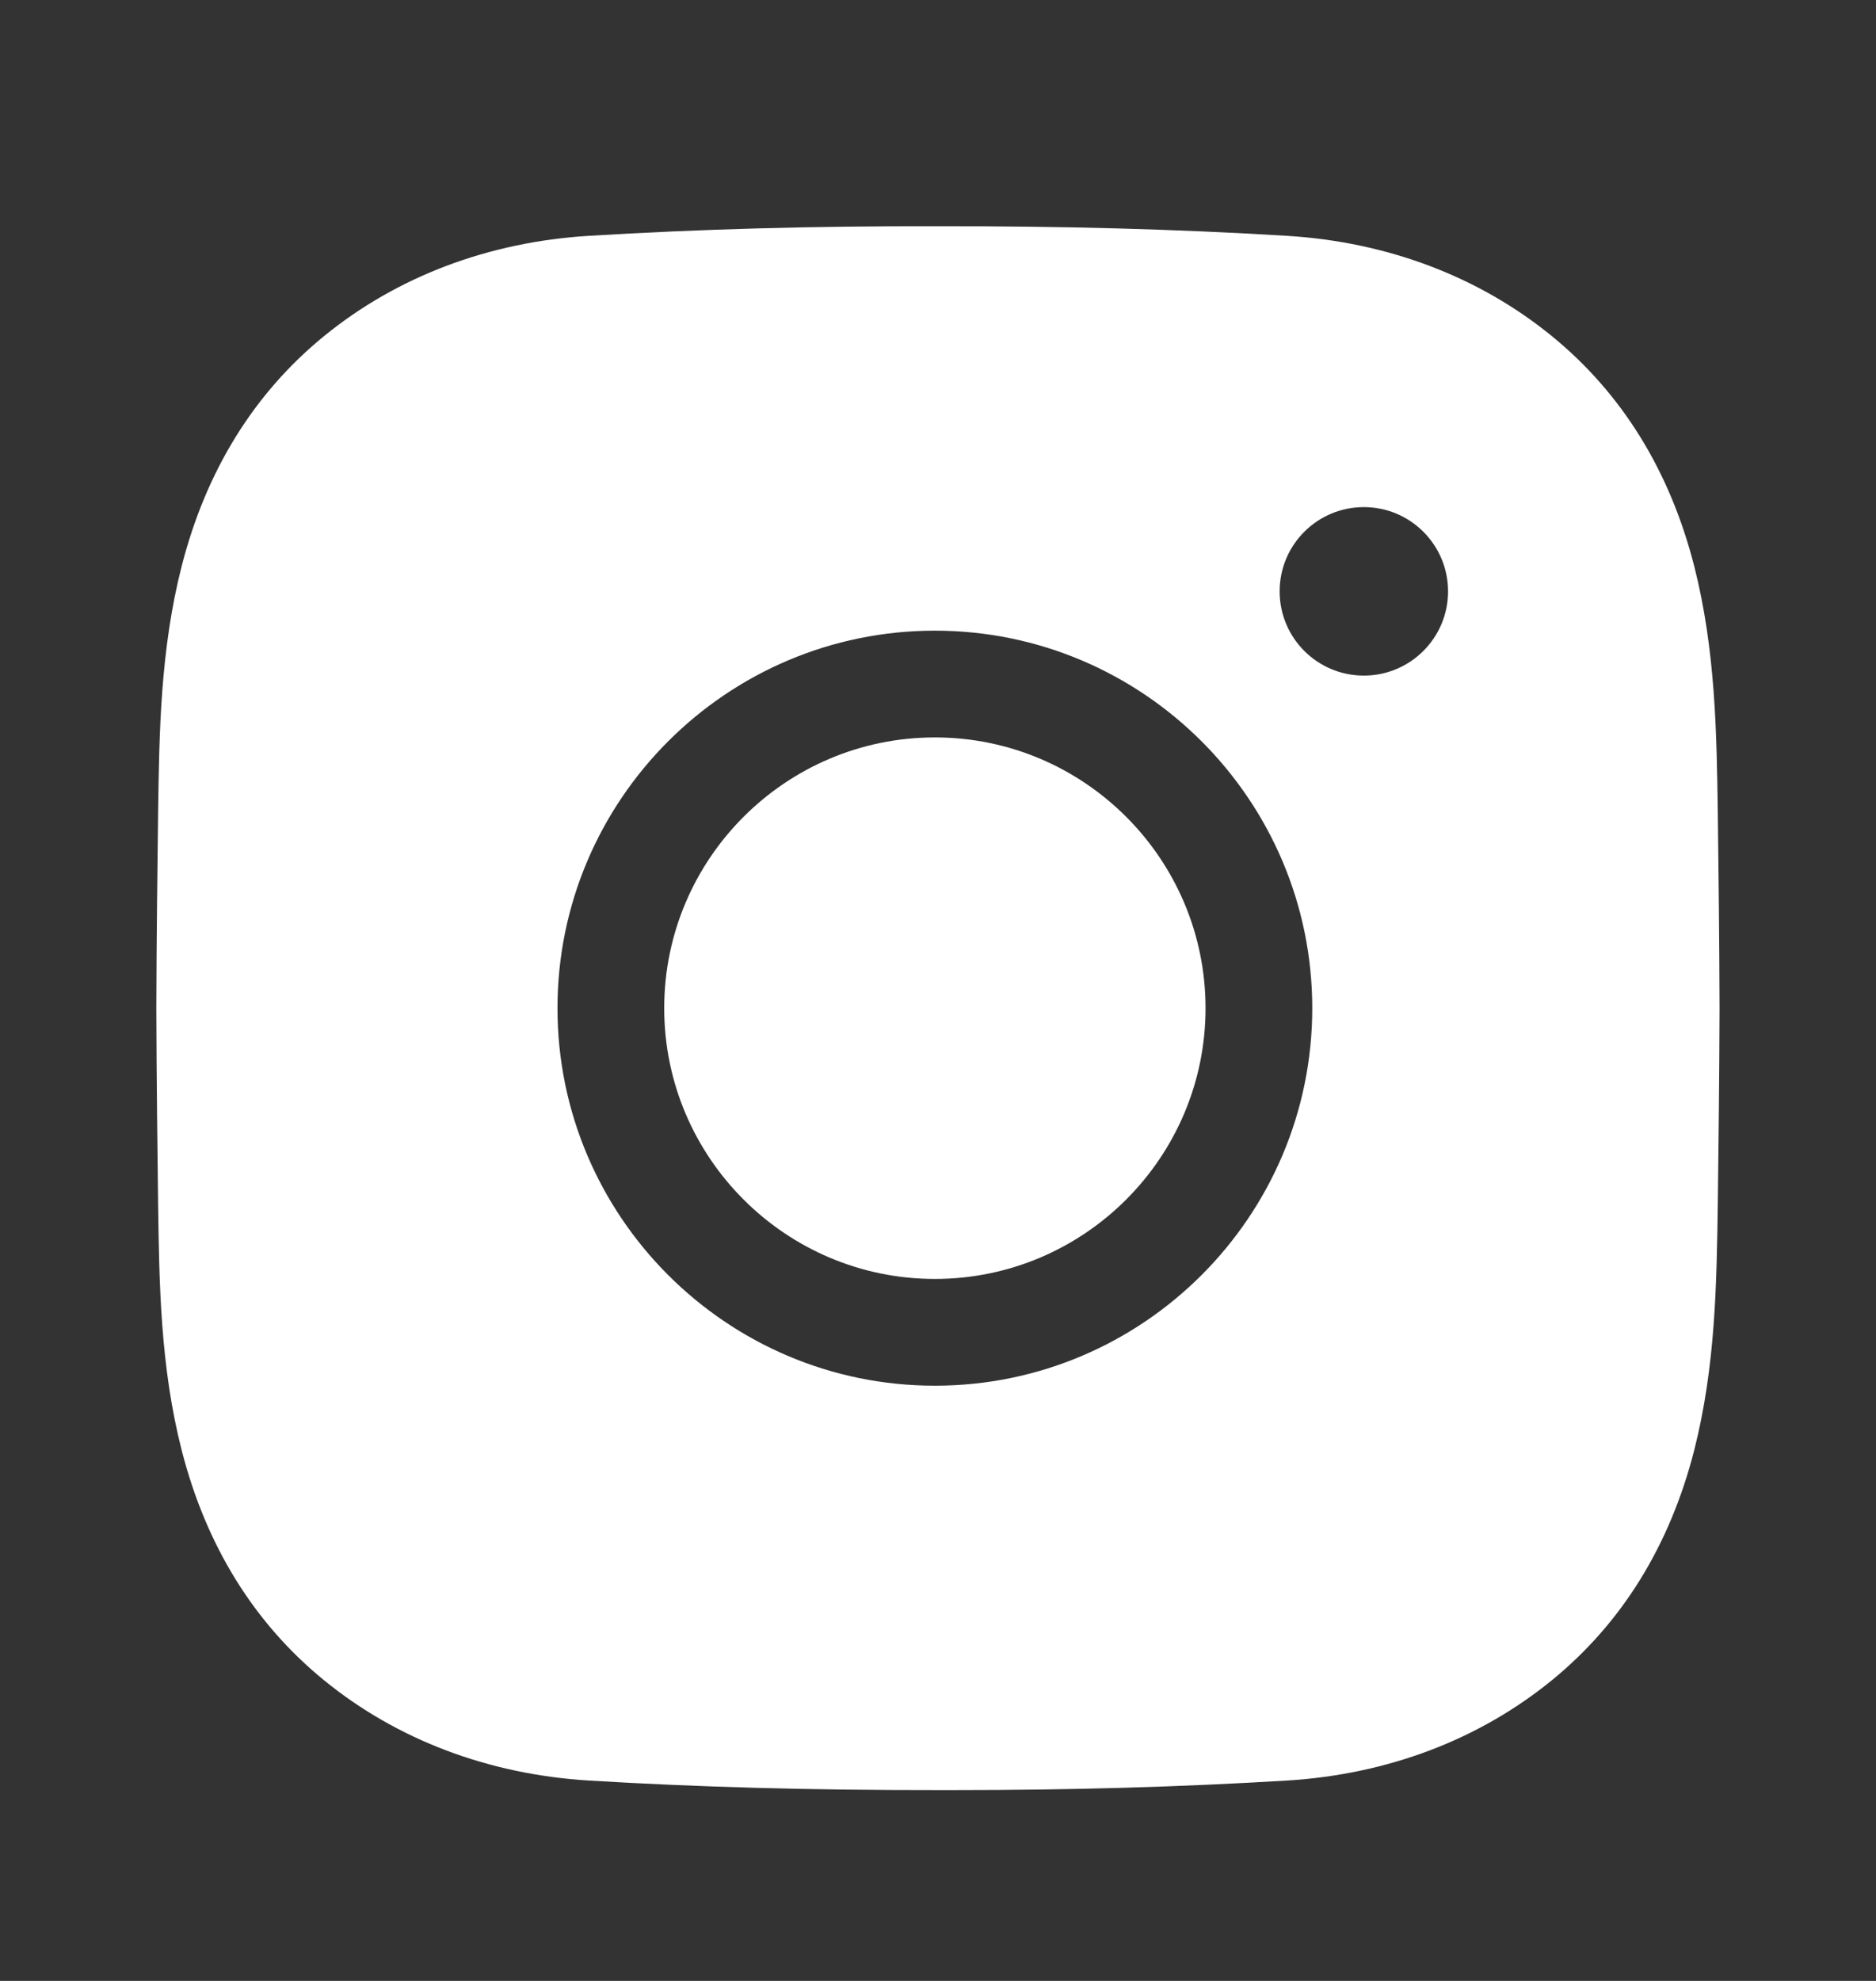 <svg width="18" height="19" viewBox="0 0 18 19" fill="none" xmlns="http://www.w3.org/2000/svg">
<rect x="0" y="0" width="18" height="19" fill="#333333" stroke="none"/>
<g id="Frame">
<g id="Subtract">
<path d="M8.97 12.267C7.538 12.267 6.373 11.102 6.373 9.67C6.373 8.238 7.538 7.073 8.97 7.073C10.402 7.073 11.567 8.238 11.567 9.67C11.567 11.102 10.402 12.267 8.97 12.267Z" fill="white"/>
<path fill-rule="evenodd" clip-rule="evenodd" d="M16.256 5.431C16.46 6.234 16.471 7.027 16.482 7.793C16.489 8.346 16.497 9.001 16.499 9.669V9.671C16.497 10.337 16.489 10.993 16.482 11.546C16.471 12.313 16.46 13.106 16.256 13.909C16.022 14.825 15.562 15.568 14.889 16.117C14.19 16.687 13.312 17.019 12.35 17.078C11.328 17.14 10.281 17.17 9.15 17.17H8.999C7.795 17.171 6.7 17.142 5.649 17.078C4.687 17.019 3.809 16.687 3.11 16.117C2.437 15.568 1.977 14.825 1.743 13.909C1.538 13.106 1.528 12.313 1.517 11.547C1.51 10.992 1.502 10.335 1.5 9.672V9.669C1.502 9.005 1.51 8.349 1.517 7.794C1.528 7.027 1.538 6.234 1.743 5.431C1.977 4.515 2.437 3.772 3.11 3.223C3.809 2.653 4.687 2.321 5.649 2.262C6.716 2.197 7.813 2.167 9 2.17C10.186 2.168 11.282 2.197 12.35 2.262C13.312 2.321 14.19 2.653 14.889 3.223C15.562 3.772 16.022 4.515 16.256 5.431ZM8.97 6.049C6.973 6.049 5.349 7.673 5.349 9.67C5.349 11.667 6.973 13.291 8.97 13.291C10.967 13.291 12.591 11.667 12.591 9.67C12.591 7.673 10.967 6.049 8.97 6.049ZM13.894 5.672C13.894 6.118 13.532 6.48 13.086 6.48C12.639 6.48 12.278 6.118 12.278 5.672C12.278 5.226 12.639 4.864 13.086 4.864C13.532 4.864 13.894 5.226 13.894 5.672Z" fill="white"/>
</g>
</g>
</svg>
